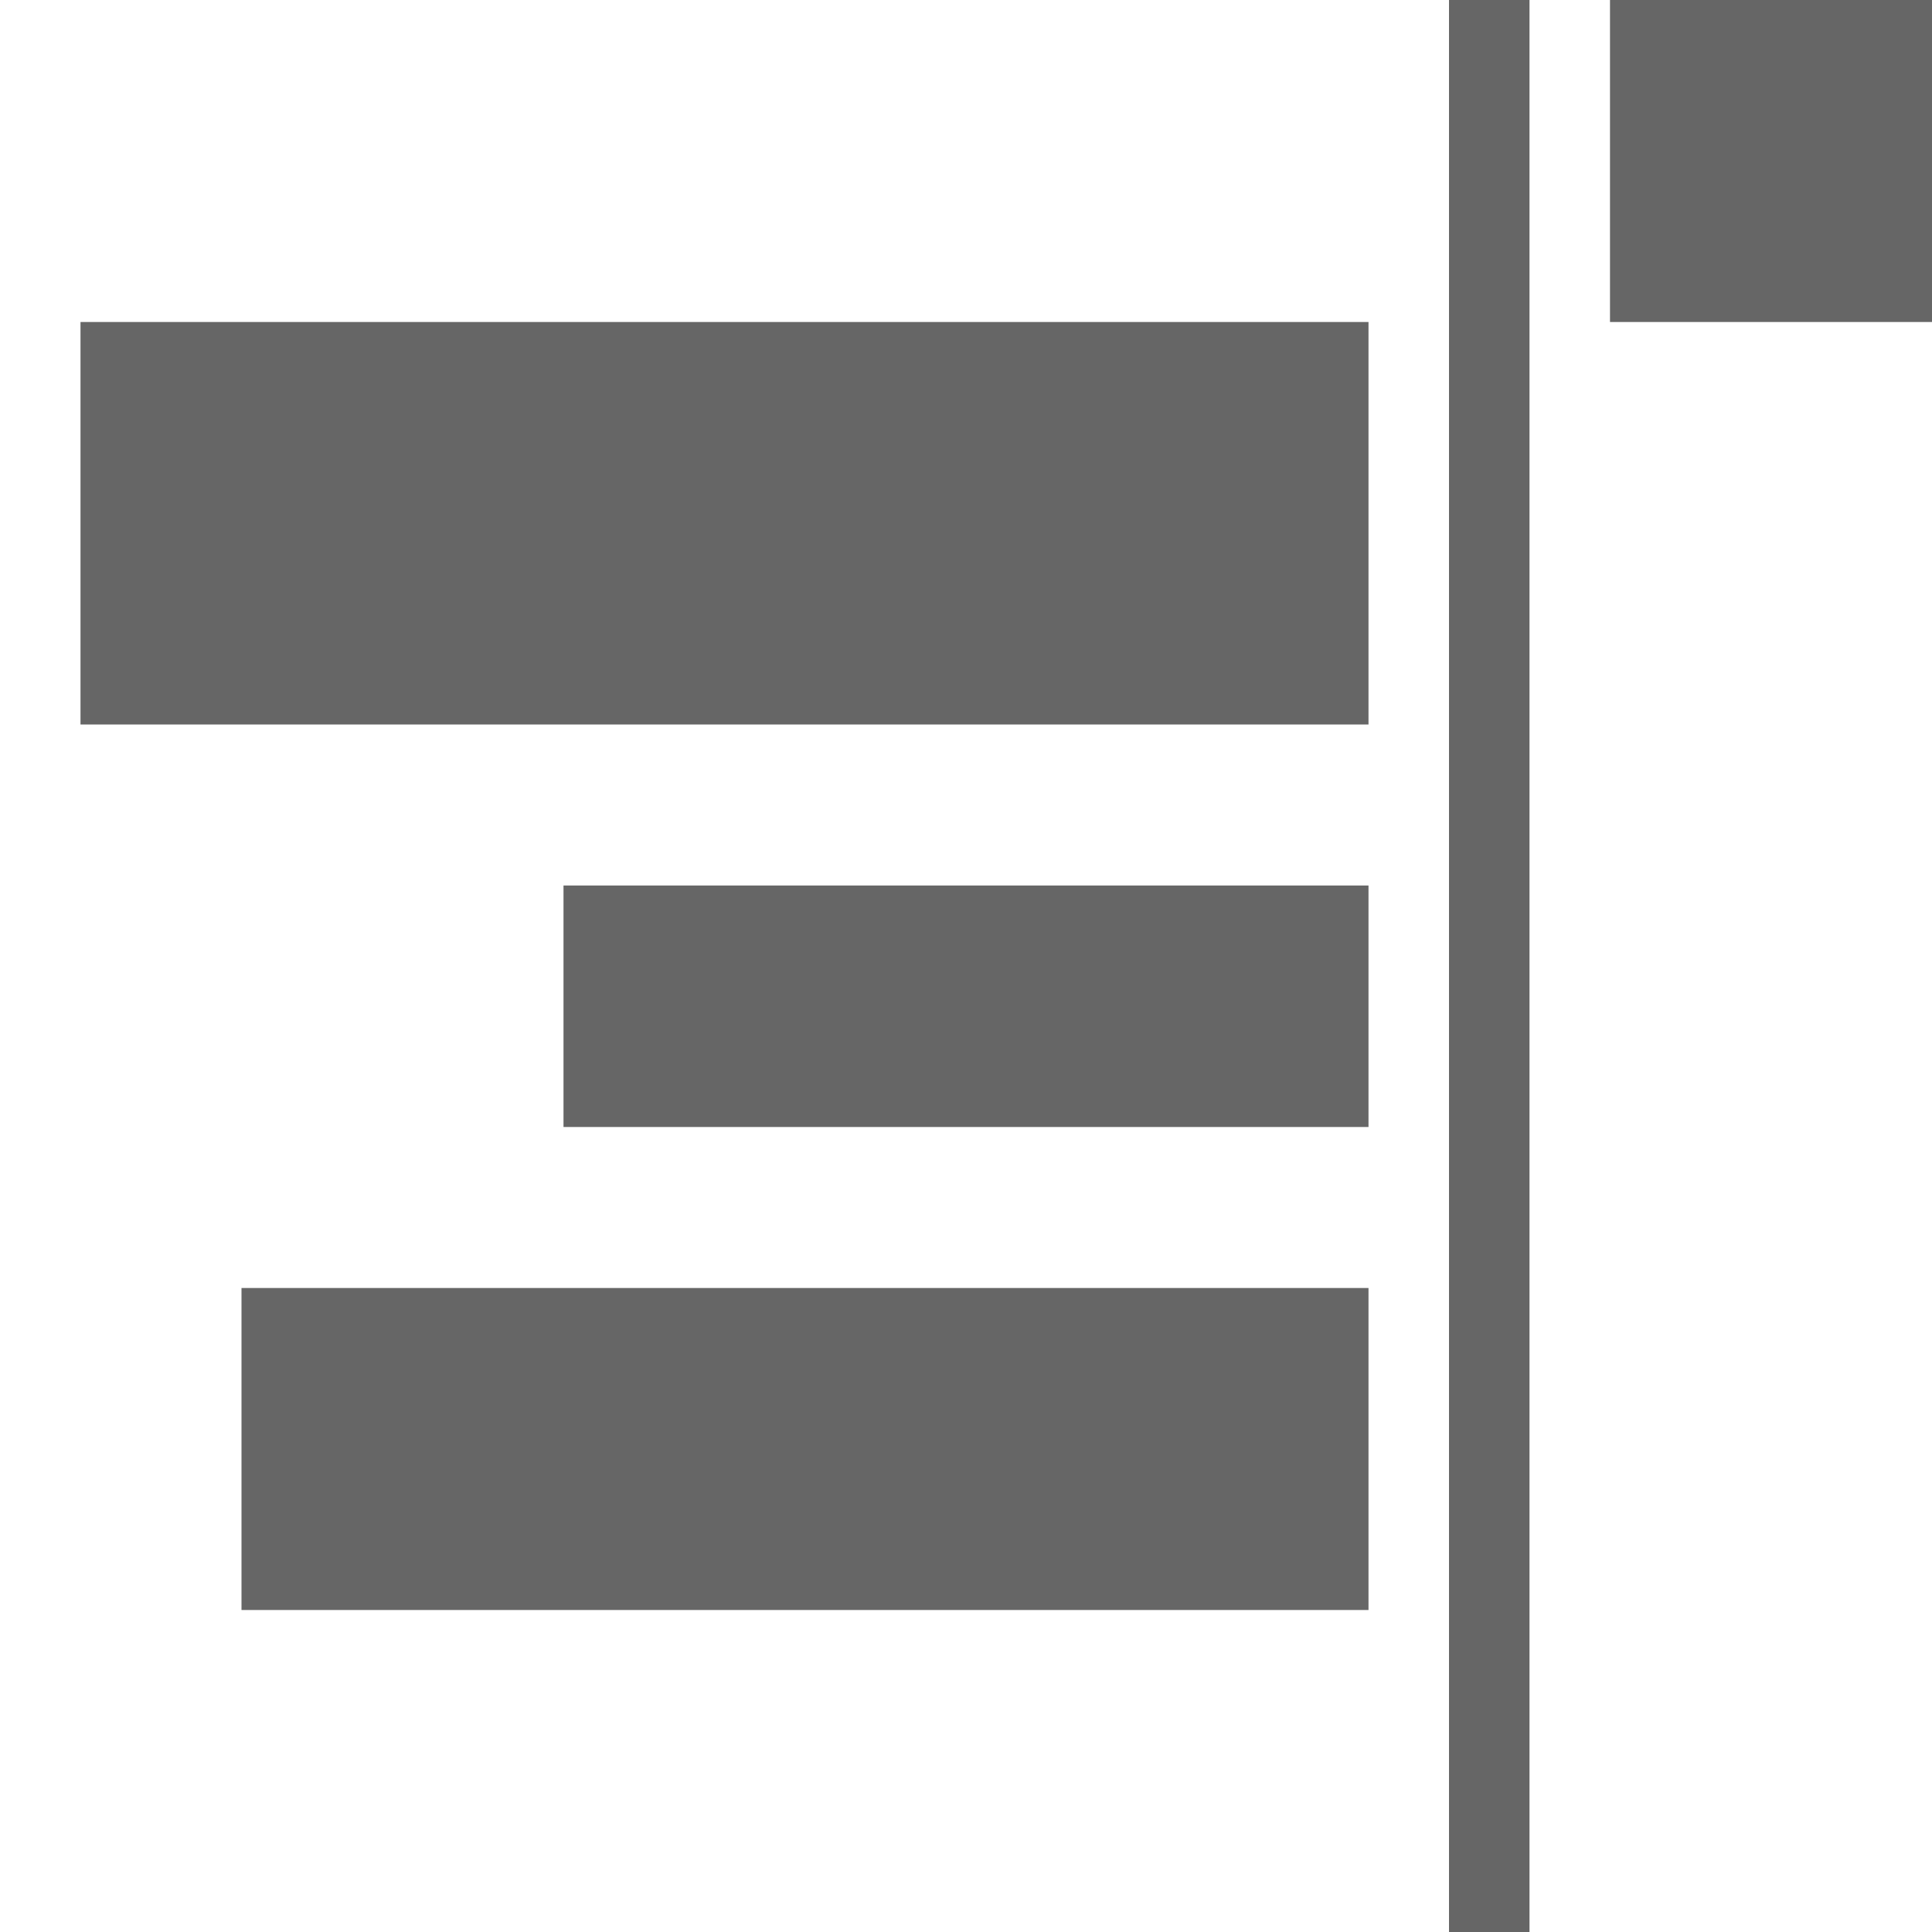 <svg xmlns="http://www.w3.org/2000/svg" width="24" height="24" version="1.1" viewBox="0 0 24 24">
 <g transform="translate(-1044,-595.36)">
  <rect style="fill:none" width="24" height="24" x="1044" y="595.36"/>
  <rect style="fill:#666666" width="4" height="4" x="1064" y="595.36"/>
  <rect style="fill:#666666" width="1" height="24" x="1062" y="595.36"/>
  <rect style="fill:#666666" width="16" height="5" x="1045" y="599.36"/>
  <rect style="fill:#666666" width="10" height="3" x="1051" y="606.36"/>
  <rect style="fill:#666666" width="14" height="4" x="1047" y="611.36"/>
 </g>
</svg>
